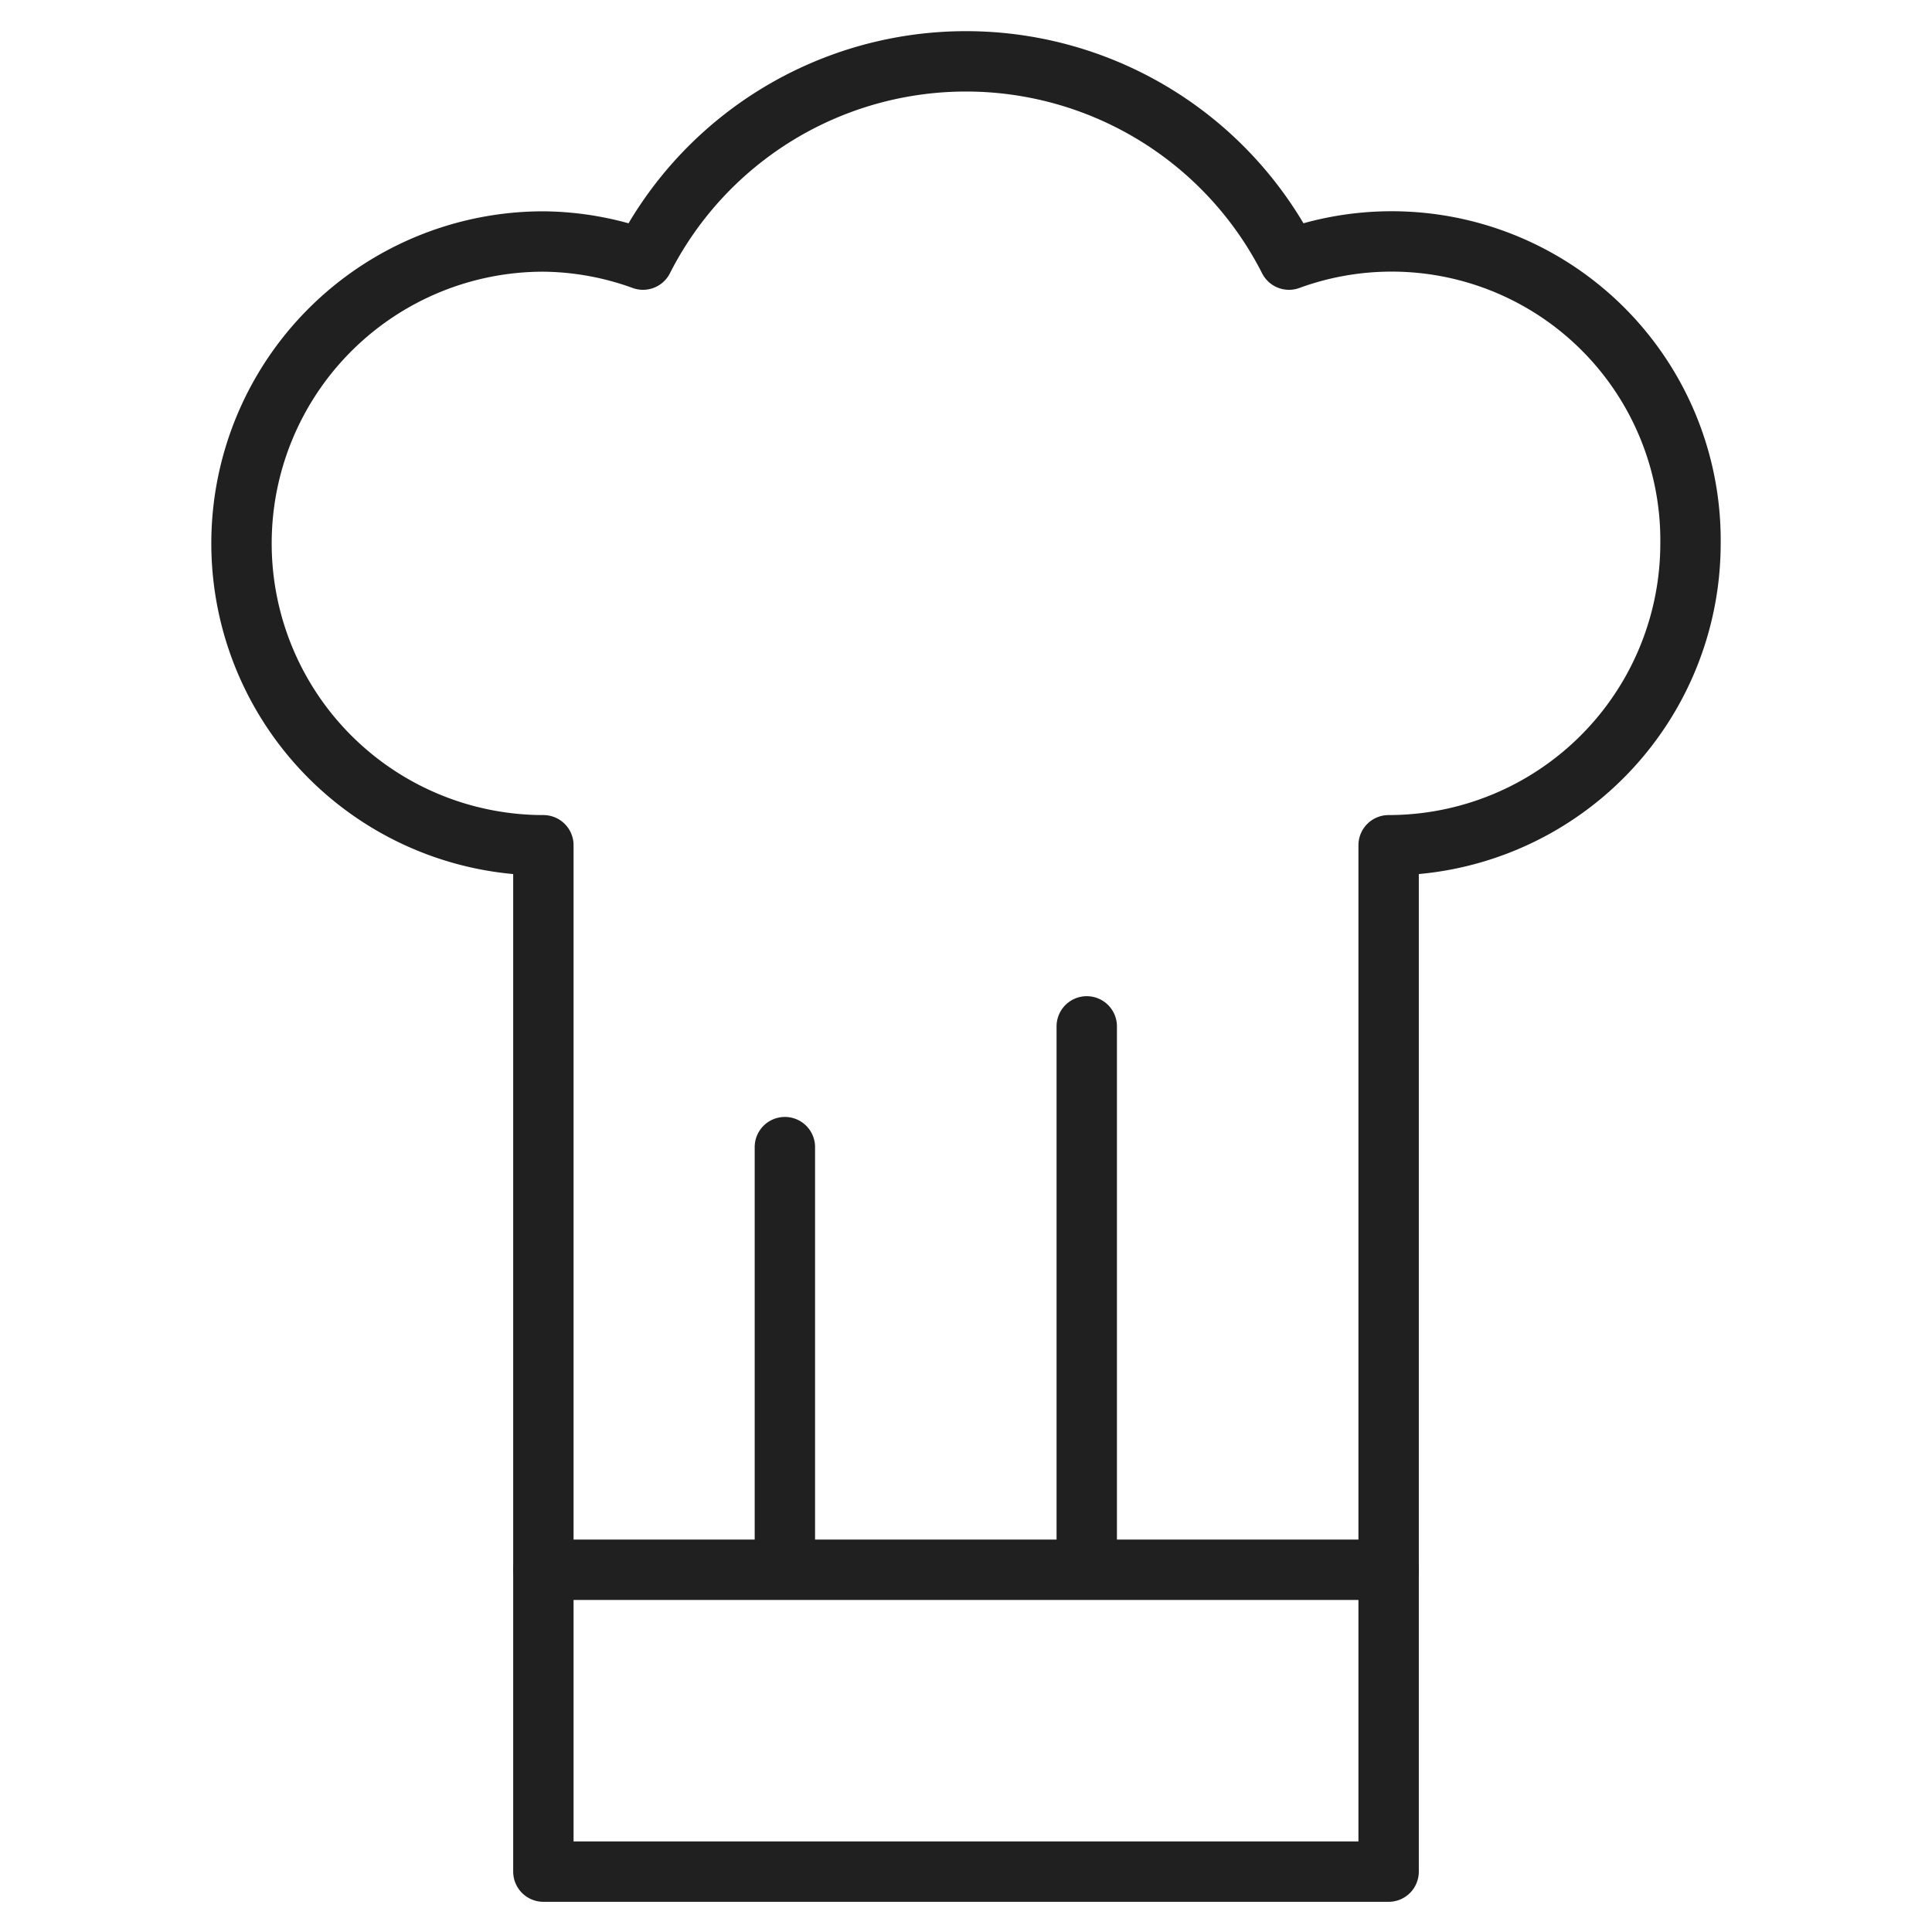 <svg xmlns="http://www.w3.org/2000/svg" viewBox="0 0 64 64" aria-labelledby="title" aria-describedby="desc"><path data-name="layer2" fill="none" stroke="#202020" stroke-linecap="round" stroke-linejoin="round" stroke-width="2" d="M18 52v10h28V52"/><path data-name="layer1" fill="none" stroke="#202020" stroke-linecap="round" stroke-linejoin="round" stroke-width="2" d="M26 52V38m30-20a9.9 9.9 0 0 0-13.3-9.4 12 12 0 0 0-21.4 0A9.9 9.9 0 0 0 18 8a10 10 0 0 0 0 20v24h28V28a10 10 0 0 0 10-10zM36 52V34"/></svg>